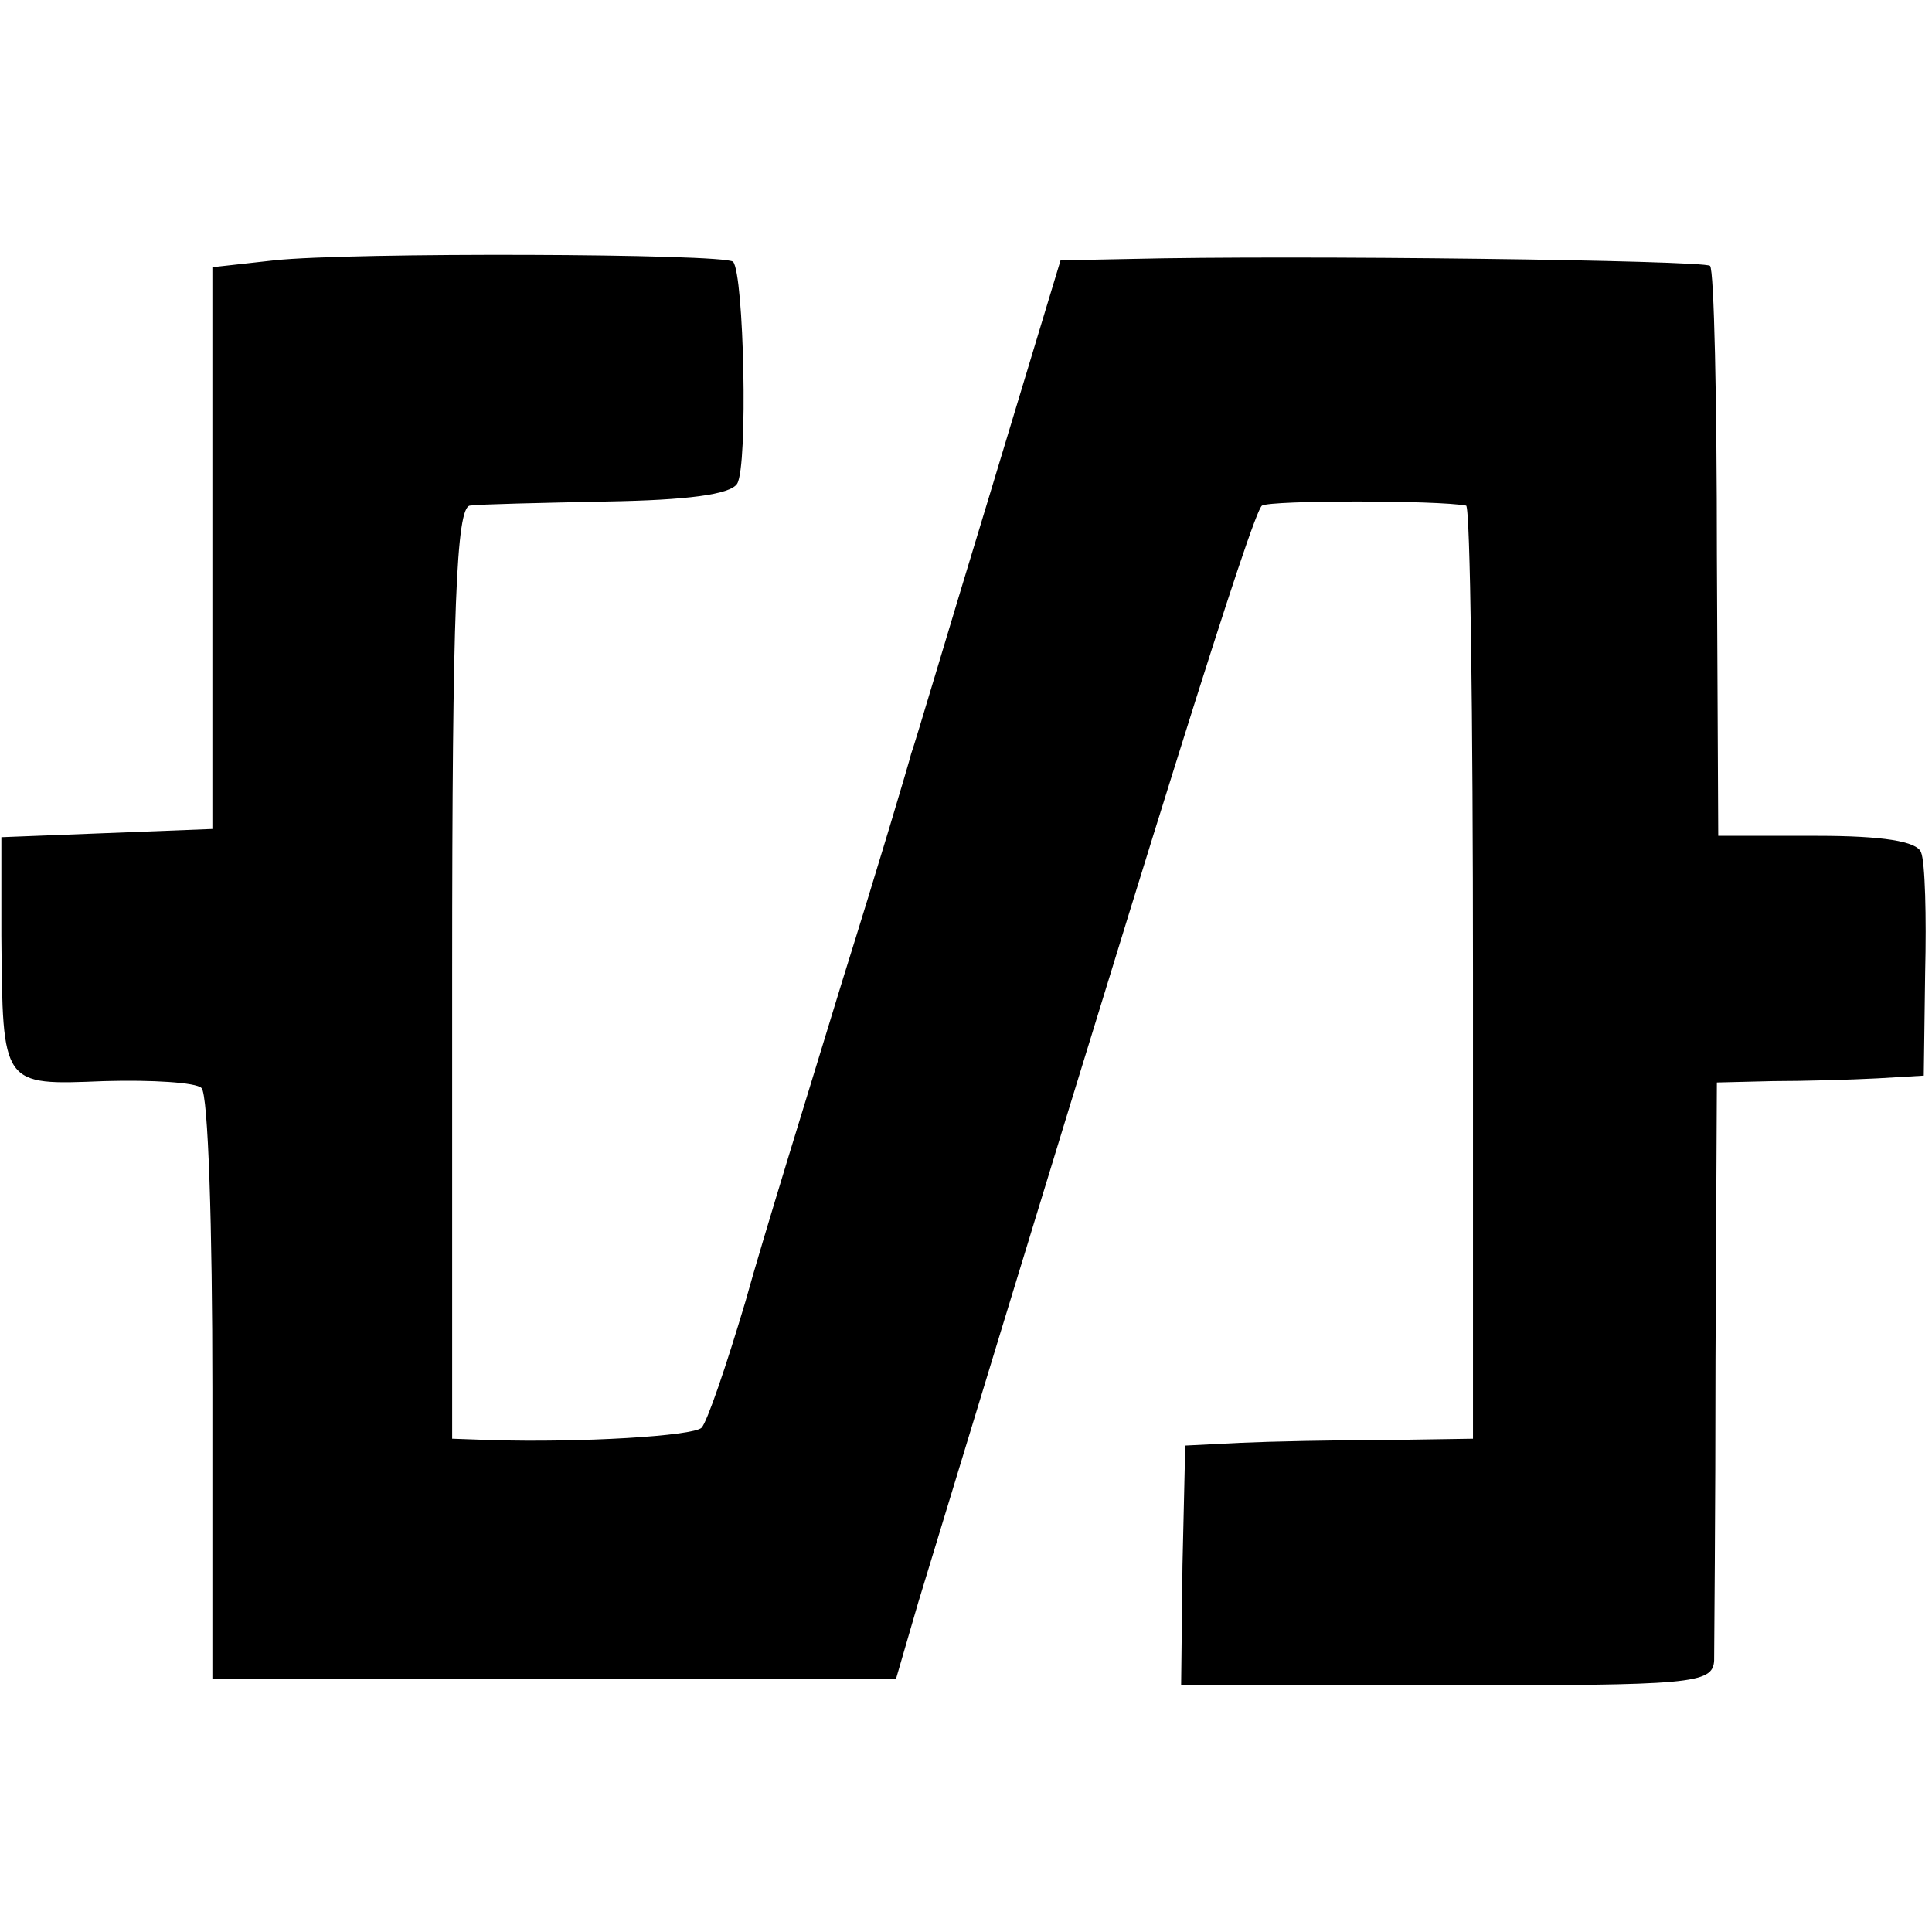 <?xml version="1.0" standalone="no"?>
<!DOCTYPE svg PUBLIC "-//W3C//DTD SVG 20010904//EN"
 "http://www.w3.org/TR/2001/REC-SVG-20010904/DTD/svg10.dtd">
<svg version="1.0" xmlns="http://www.w3.org/2000/svg"
 width="141pt" height="141pt" viewBox="0 0 141 141"
 preserveAspectRatio="xMidYMid meet">
<g transform="translate(0,141) scale(0.1,-0.1)"
fill="#000000" stroke="none">
<path d="M200 1220 l-45 -5 0 -205 0 -205 -77 -3 -77 -3 0 -72 c1 -110 0 -109
75 -106 35 1 67 -1 71 -5 5 -4 8 -103 8 -219 l0 -212 249 0 250 0 16 55 c174
572 244 796 251 801 7 4 128 4 149 0 3 -1 5 -154 5 -341 l0 -340 -65 -1 c-36
0 -83 -1 -105 -2 l-40 -2 -2 -87 -1 -88 194 0 c178 0 194 1 195 18 0 9 1 108
1 220 l1 202 41 1 c22 0 57 1 76 2 l34 2 1 75 c1 41 0 81 -3 88 -3 8 -28 12
-76 12 l-72 0 -1 205 c0 113 -2 208 -5 211 -5 4 -301 8 -424 5 l-50 -1 -52
-172 c-29 -95 -54 -180 -57 -188 -2 -8 -24 -82 -50 -165 -25 -82 -58 -188 -71
-235 -14 -47 -28 -88 -32 -92 -6 -6 -88 -11 -154 -9 l-28 1 0 340 c0 265 3
340 13 341 6 1 52 2 100 3 58 1 90 5 95 13 8 13 5 153 -3 162 -7 6 -280 7
-335 1z"/>
</g>
</svg>
